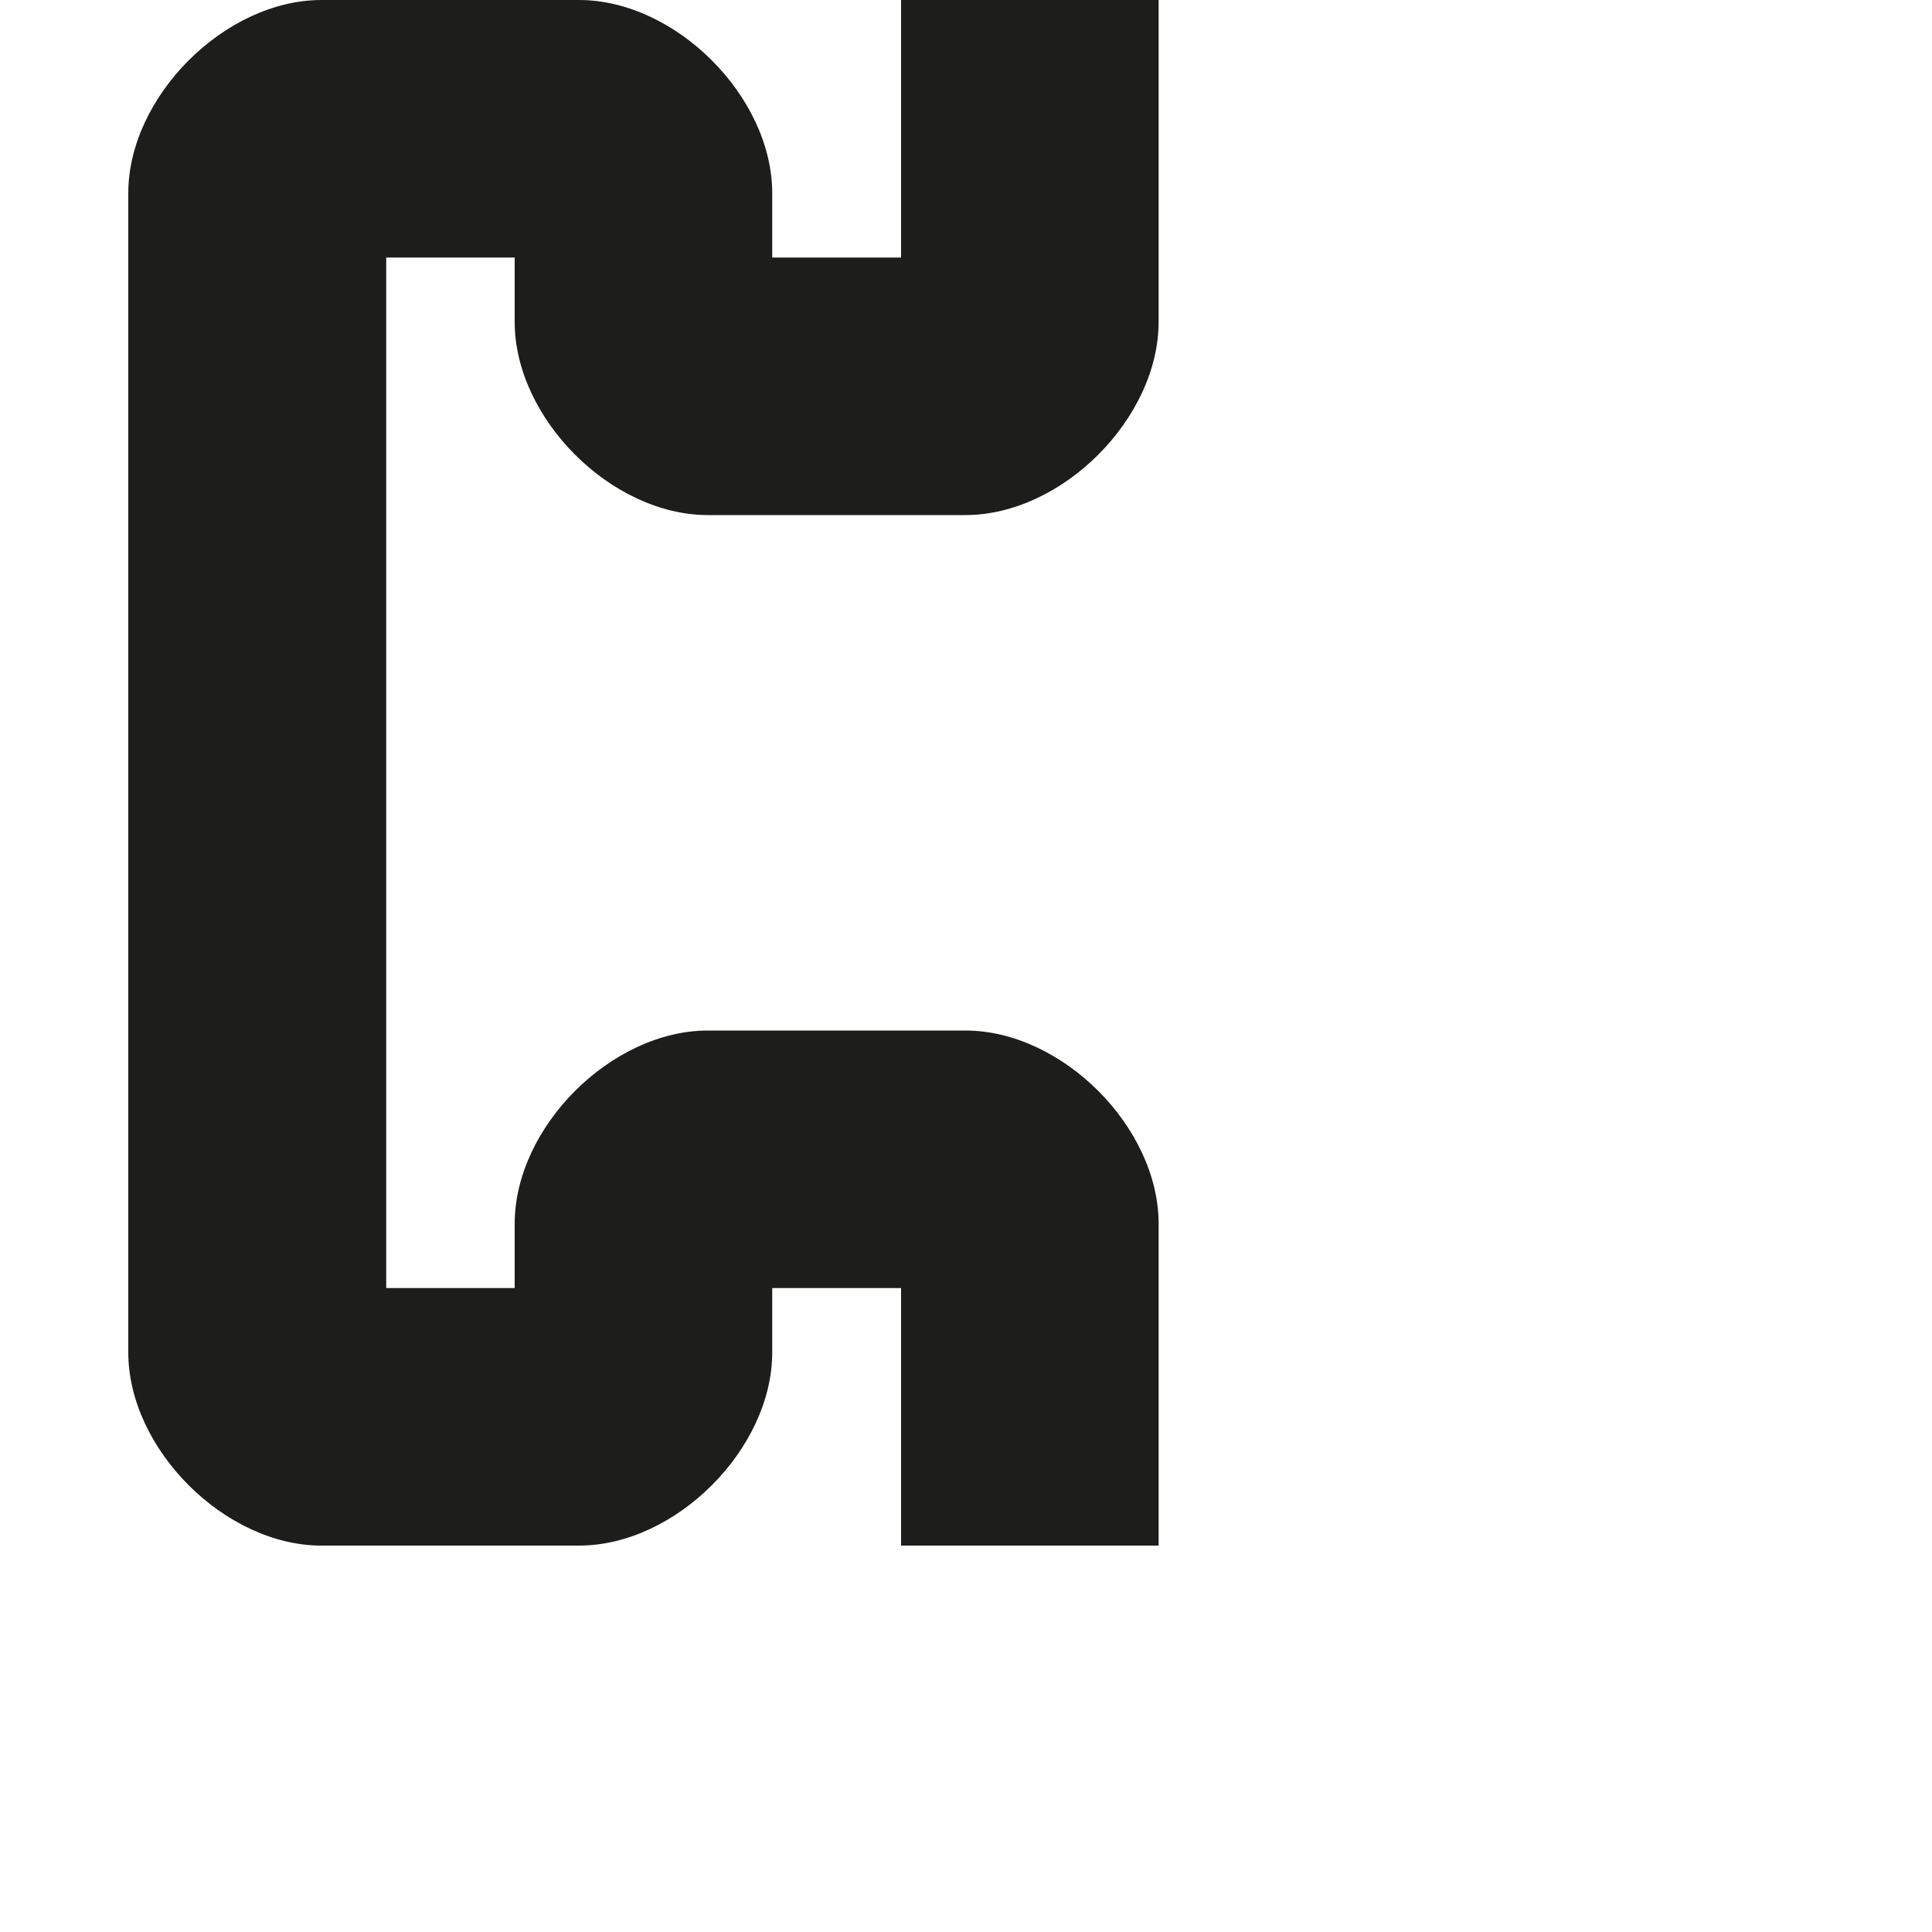 <?xml version="1.0" encoding="utf-8"?>
<!-- Generator: Adobe Illustrator 19.2.1, SVG Export Plug-In . SVG Version: 6.00 Build 0)  -->
<svg version="1.1" id="Calque_1" xmlns="http://www.w3.org/2000/svg" xmlns:xlink="http://www.w3.org/1999/xlink" x="0px" y="0px"
	 viewBox="0 0 1000 1000" style="enable-background:new 0 0 1000 1000;" xml:space="preserve">
<style type="text/css">
	.st0{fill:#1D1D1B;}
</style>
<path class="st0" d="M466.4,0v133.3h-66.7V100c0-50-50-100-100-100H166.4c-50,0-100,50-100,100v600c0,50,50,100,100,100h133.3
	c50,0,100-50,100-100v-33.3h66.7V800h133.3V633.4c0-50-50-100-100-100H366.4c-50,0-100,50-100,100v33.3h-66.5V133.3h66.5v33.3
	c0,50,50,100,100,100h133.3c50,0,100-50,100-100V0H466.4z"/>
</svg>

